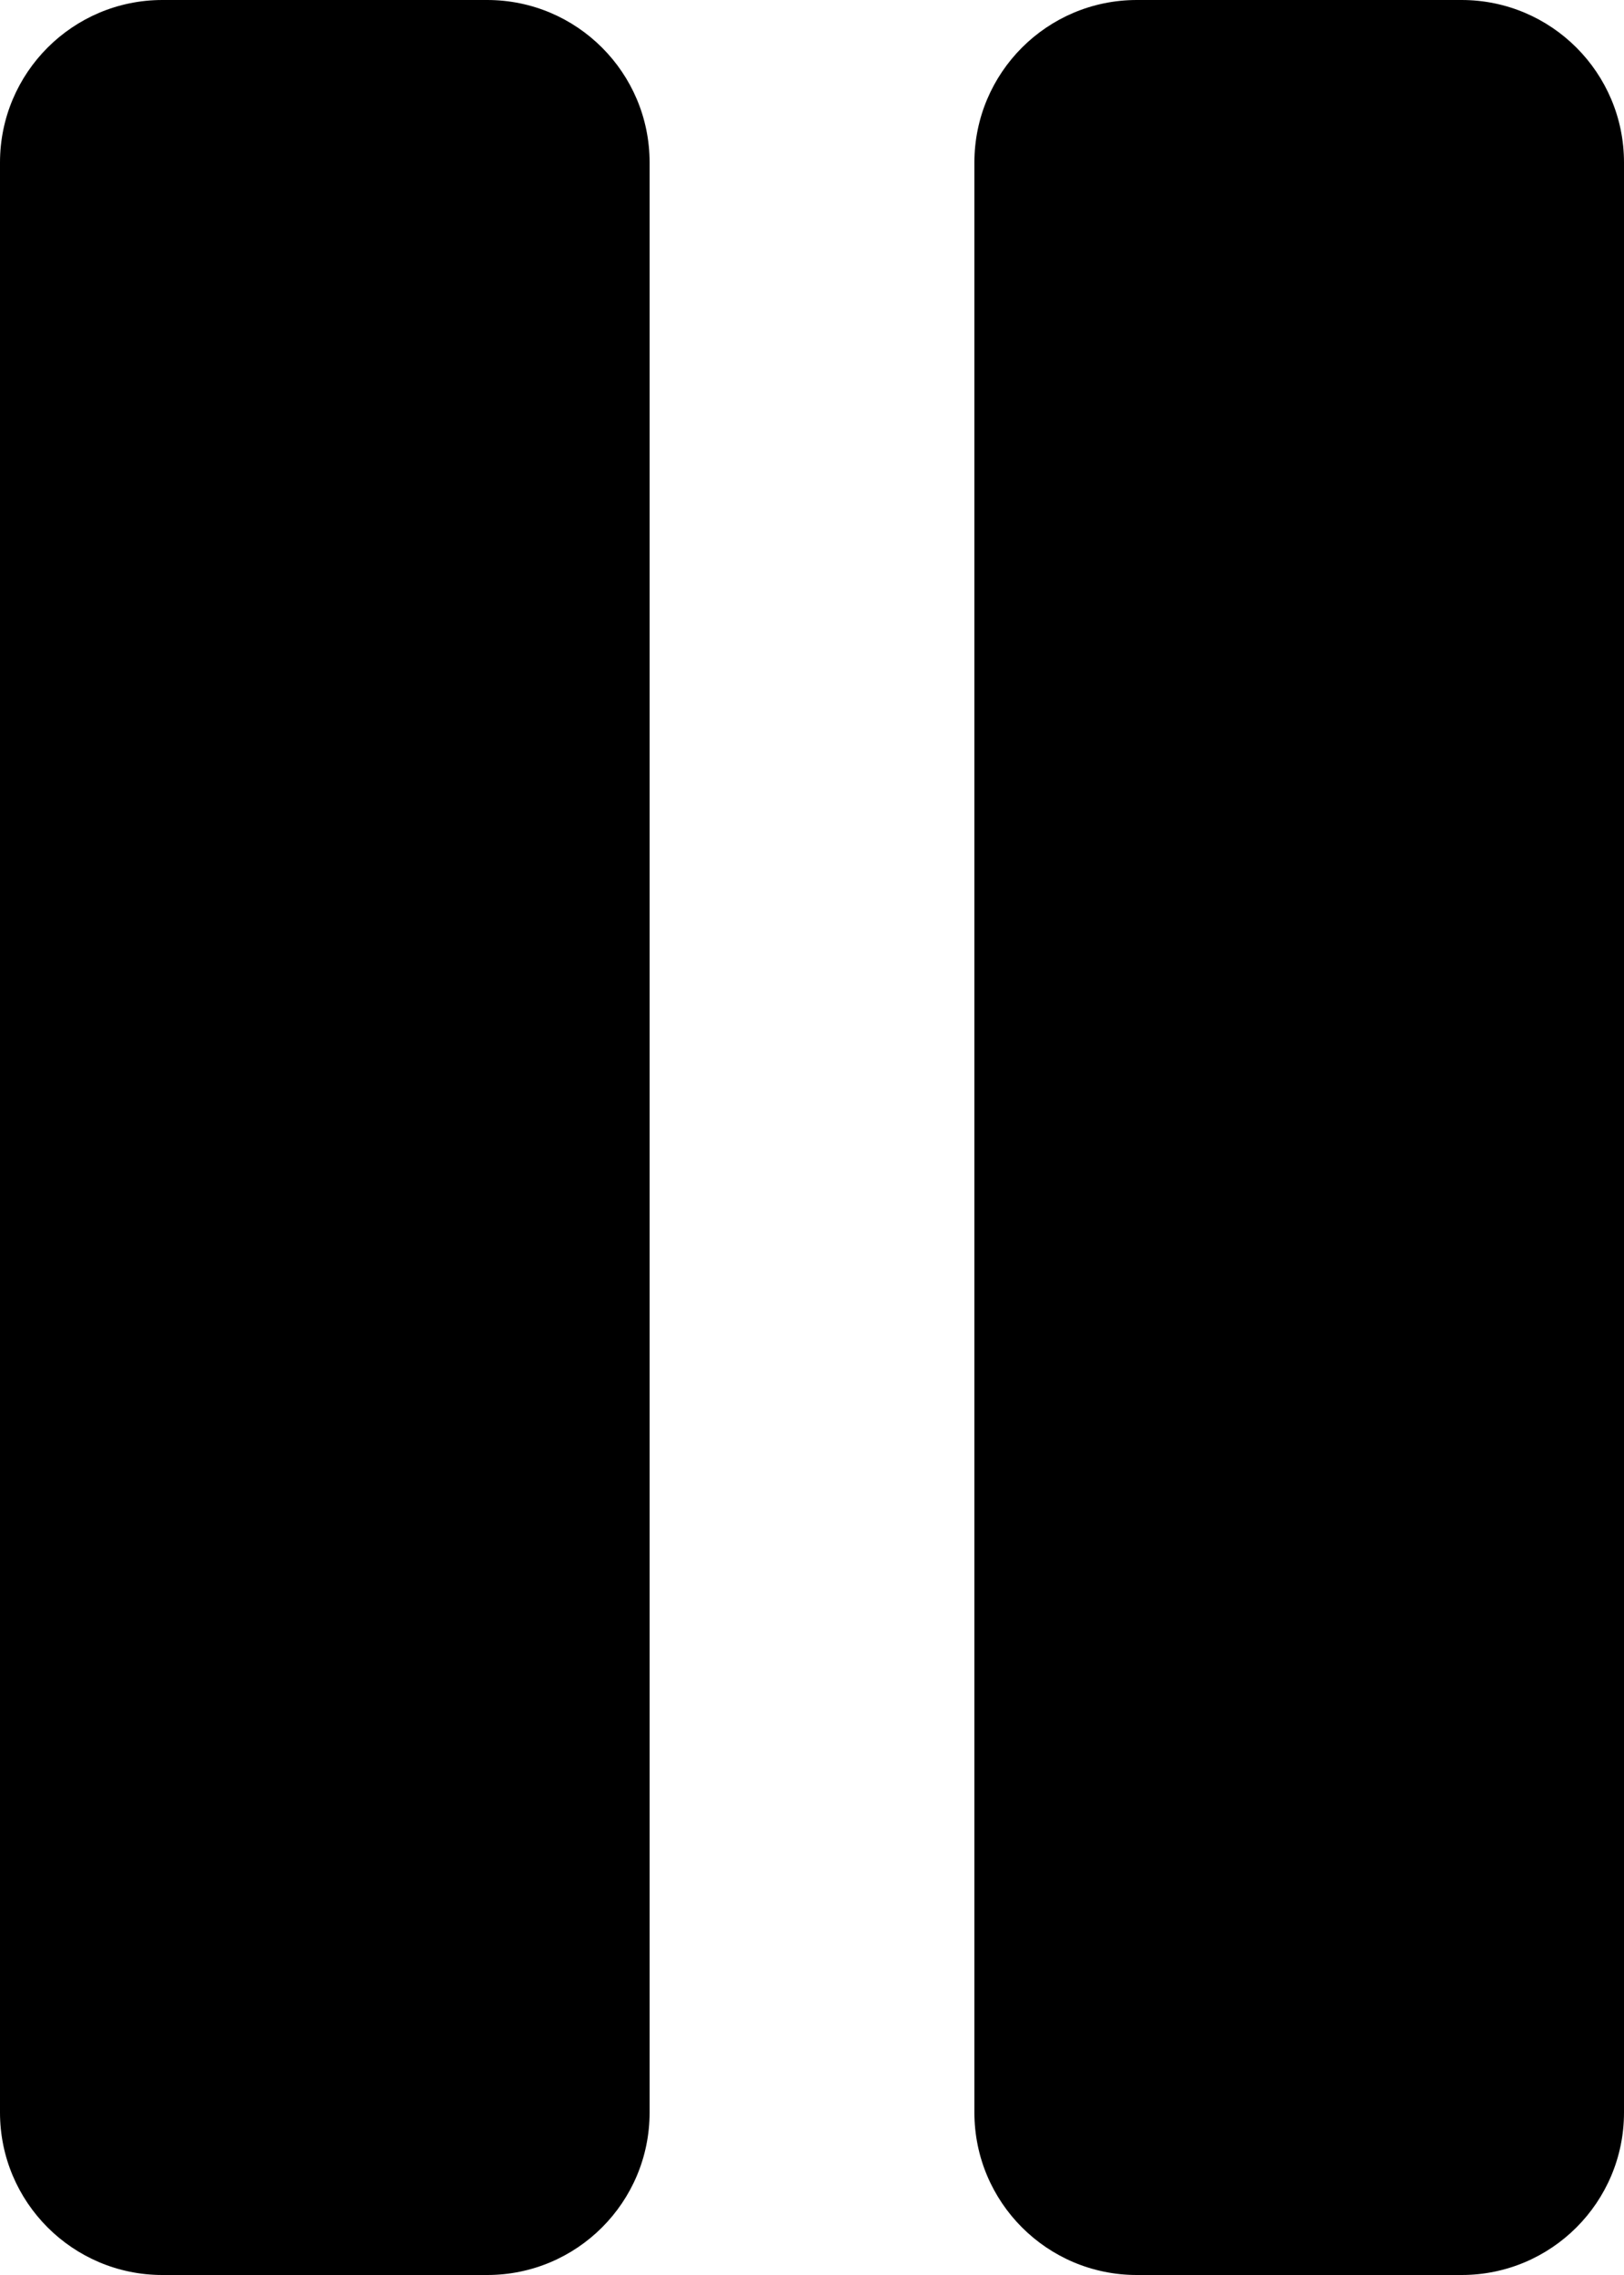 <?xml version="1.0" encoding="iso-8859-1"?>
<!-- Generator: Adobe Illustrator 18.0.0, SVG Export Plug-In . SVG Version: 6.00 Build 0)  -->
<!DOCTYPE svg PUBLIC "-//W3C//DTD SVG 1.1//EN" "http://www.w3.org/Graphics/SVG/1.1/DTD/svg11.dtd">
<svg version="1.1" id="Capa_1" xmlns="http://www.w3.org/2000/svg" xmlns:xlink="http://www.w3.org/1999/xlink" x="0px" y="0px"
	 viewBox="0 0 20 28" style="enable-background:new 0 0 20 28;" xml:space="preserve">
<g id="_x38__12_">
	<g>
		<path style="fill-rule:evenodd;clip-rule:evenodd;" d="M6,0H2C0.896,0,0,0.896,0,2v24c0,1.104,0.896,2,2,2h4c1.105,0,2-0.895,2-2
			V2C8,0.896,7.105,0,6,0z M18,0h-4c-1.105,0-2,0.896-2,2v24c0,1.104,0.895,2,2,2h4c1.105,0,2-0.895,2-2V2C20,0.896,19.105,0,18,0z"
			/>
	</g>
</g>
<g>
</g>
<g>
</g>
<g>
</g>
<g>
</g>
<g>
</g>
<g>
</g>
<g>
</g>
<g>
</g>
<g>
</g>
<g>
</g>
<g>
</g>
<g>
</g>
<g>
</g>
<g>
</g>
<g>
</g>
</svg>
